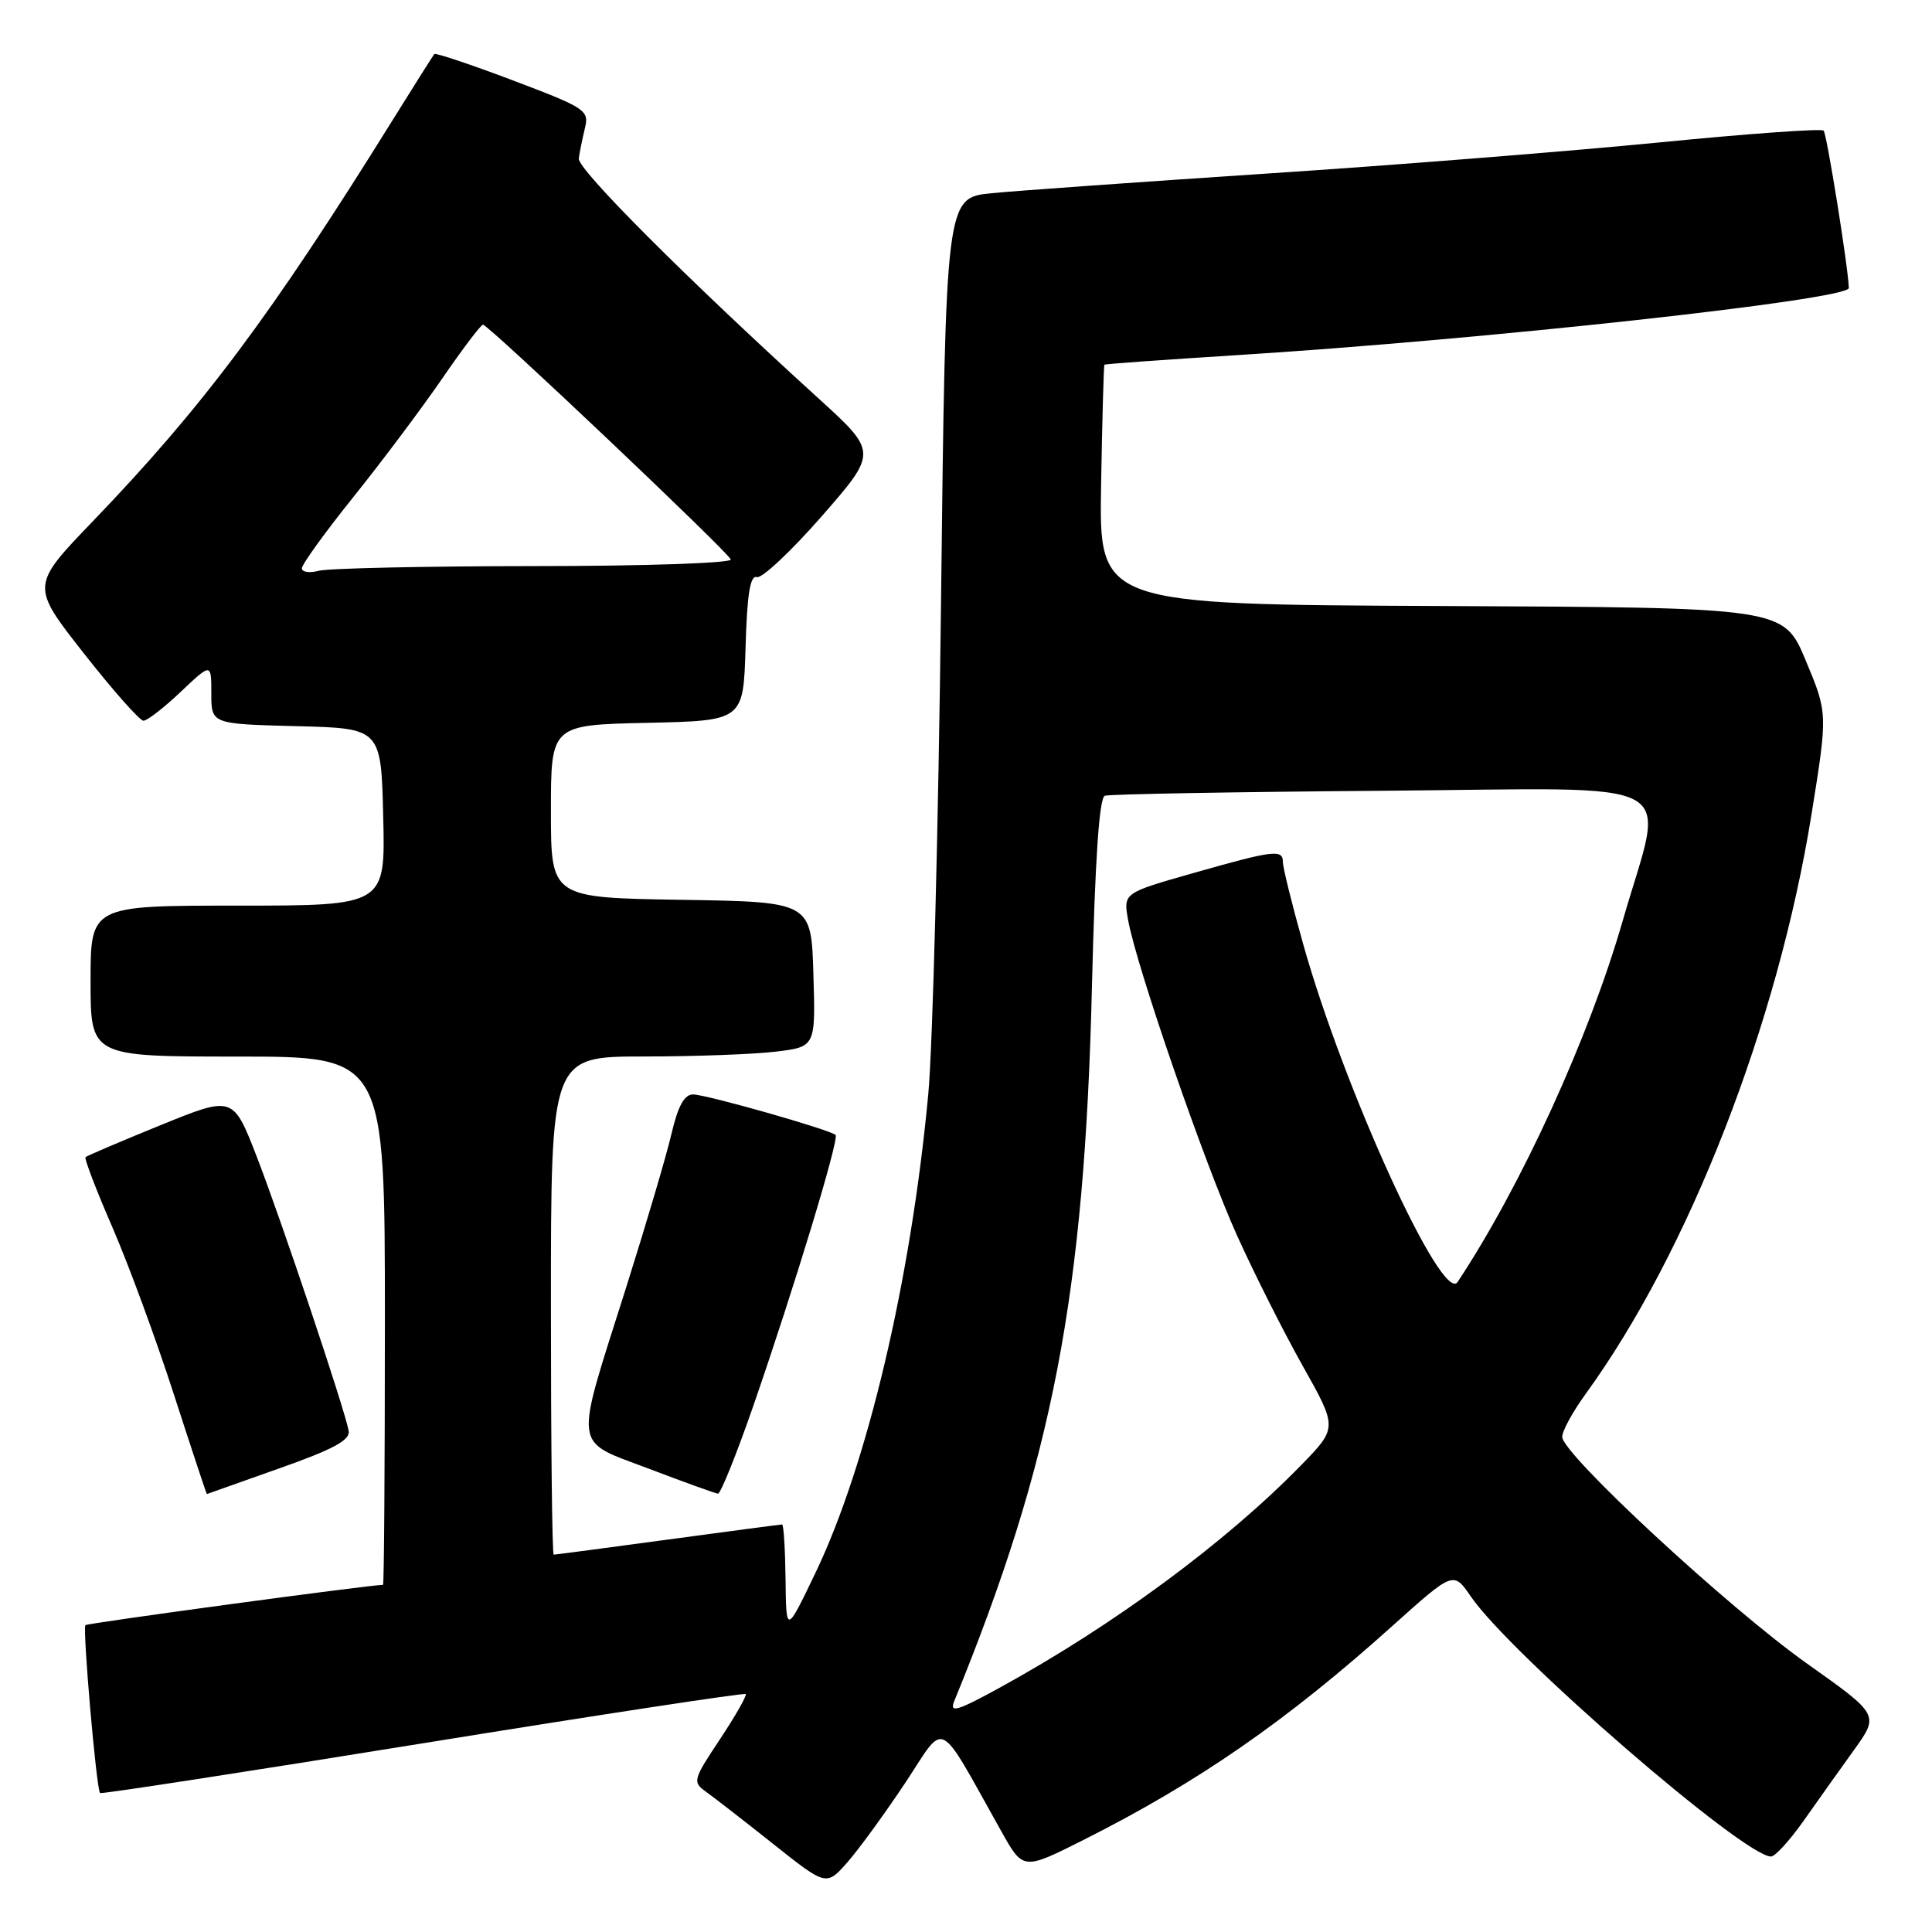 <?xml version="1.0" encoding="UTF-8" standalone="no"?>
<!DOCTYPE svg PUBLIC "-//W3C//DTD SVG 1.1//EN" "http://www.w3.org/Graphics/SVG/1.1/DTD/svg11.dtd" >
<svg xmlns="http://www.w3.org/2000/svg" xmlns:xlink="http://www.w3.org/1999/xlink" version="1.1" viewBox="0 0 256 256">
 <g >
 <path fill="currentColor"
d=" M 119.99 236.18 C 125.41 227.98 124.06 227.29 132.68 242.66 C 135.57 247.82 135.57 247.82 143.53 243.82 C 158.76 236.16 170.48 228.04 184.54 215.41 C 192.59 208.19 192.59 208.19 194.89 211.54 C 200.15 219.22 231.07 246.00 234.67 246.00 C 235.21 246.00 237.16 243.86 239.00 241.25 C 240.84 238.64 243.84 234.41 245.68 231.86 C 249.01 227.22 249.01 227.22 239.45 220.44 C 229.01 213.04 207.00 192.66 207.00 190.39 C 207.00 189.62 208.39 187.07 210.08 184.74 C 223.81 165.83 235.58 135.63 240.04 107.87 C 242.19 94.50 242.19 94.50 239.26 87.50 C 236.34 80.50 236.34 80.50 190.99 80.30 C 145.63 80.10 145.63 80.10 145.90 64.30 C 146.05 55.61 146.25 48.42 146.34 48.32 C 146.44 48.23 154.19 47.67 163.57 47.08 C 196.47 45.03 245.03 39.71 244.98 38.16 C 244.90 35.43 242.06 17.73 241.64 17.31 C 241.35 17.01 231.52 17.72 219.80 18.88 C 208.09 20.03 184.78 21.89 168.00 22.99 C 151.22 24.10 134.76 25.27 131.41 25.60 C 125.31 26.20 125.31 26.20 124.69 79.85 C 124.35 109.36 123.59 138.68 123.00 145.00 C 120.70 169.62 114.93 194.08 108.03 208.46 C 104.17 216.50 104.17 216.50 104.09 209.25 C 104.04 205.26 103.84 202.00 103.63 202.00 C 103.43 202.00 96.62 202.90 88.50 204.00 C 80.38 205.10 73.57 206.00 73.37 206.00 C 73.16 206.00 73.00 191.15 73.00 173.00 C 73.00 140.00 73.00 140.00 85.25 139.99 C 91.99 139.99 99.88 139.70 102.78 139.35 C 108.07 138.71 108.07 138.71 107.78 129.11 C 107.50 119.50 107.50 119.50 90.25 119.23 C 73.00 118.95 73.00 118.95 73.00 107.51 C 73.00 96.06 73.00 96.06 85.75 95.78 C 98.50 95.50 98.50 95.50 98.79 85.80 C 98.99 78.74 99.40 76.19 100.29 76.47 C 100.95 76.68 104.83 73.04 108.90 68.39 C 116.29 59.92 116.29 59.92 108.40 52.74 C 90.87 36.79 76.51 22.42 76.69 21.00 C 76.80 20.18 77.17 18.38 77.50 17.00 C 78.09 14.62 77.63 14.31 67.98 10.66 C 62.40 8.55 57.71 6.98 57.55 7.16 C 57.39 7.35 54.88 11.32 51.97 16.00 C 35.92 41.81 26.86 53.93 12.31 69.06 C 4.08 77.62 4.08 77.62 11.10 86.56 C 14.96 91.48 18.52 95.50 19.01 95.50 C 19.51 95.50 21.73 93.77 23.95 91.67 C 28.00 87.83 28.00 87.83 28.00 91.88 C 28.00 95.93 28.00 95.93 39.25 96.22 C 50.50 96.50 50.50 96.50 50.78 108.25 C 51.06 120.00 51.06 120.00 31.53 120.00 C 12.00 120.00 12.00 120.00 12.00 130.00 C 12.00 140.00 12.00 140.00 31.50 140.00 C 51.00 140.00 51.00 140.00 51.00 175.00 C 51.00 194.25 50.89 210.00 50.75 210.00 C 48.72 210.04 11.60 215.07 11.32 215.34 C 10.92 215.75 12.77 237.11 13.26 237.59 C 13.41 237.74 32.64 234.78 56.00 231.00 C 79.36 227.22 98.62 224.29 98.81 224.47 C 98.99 224.66 97.46 227.35 95.41 230.44 C 91.80 235.87 91.74 236.13 93.58 237.44 C 94.64 238.20 98.65 241.31 102.50 244.37 C 109.50 249.93 109.50 249.93 112.32 246.72 C 113.87 244.95 117.32 240.20 119.99 236.18 Z  M 37.00 194.57 C 44.19 192.03 46.43 190.82 46.20 189.59 C 45.68 186.73 37.31 161.77 34.05 153.34 C 30.89 145.18 30.89 145.18 21.28 149.09 C 15.99 151.24 11.52 153.15 11.33 153.33 C 11.15 153.51 12.75 157.70 14.90 162.64 C 17.04 167.57 20.71 177.55 23.05 184.80 C 25.40 192.06 27.36 197.98 27.41 197.97 C 27.46 197.95 31.77 196.42 37.00 194.57 Z  M 99.83 186.25 C 105.24 170.62 111.23 150.90 110.72 150.39 C 110.04 149.71 93.64 145.04 91.85 145.02 C 90.68 145.01 89.85 146.52 88.97 150.25 C 88.30 153.14 85.56 162.39 82.90 170.81 C 76.04 192.48 75.82 190.75 86.00 194.62 C 90.67 196.40 94.78 197.88 95.13 197.92 C 95.47 197.97 97.59 192.71 99.83 186.25 Z  M 126.43 225.44 C 139.50 193.48 143.71 171.63 144.69 130.66 C 145.10 113.94 145.65 105.70 146.40 105.44 C 147.00 105.23 163.61 104.93 183.30 104.78 C 224.12 104.46 220.62 102.56 215.02 122.00 C 210.56 137.48 201.55 157.19 193.14 169.87 C 191.13 172.90 178.04 144.24 172.65 125.00 C 171.18 119.78 169.99 114.94 169.99 114.25 C 170.00 112.50 168.84 112.64 158.21 115.66 C 148.84 118.32 148.84 118.32 149.48 121.91 C 150.58 128.05 159.56 154.05 163.90 163.68 C 166.18 168.73 170.11 176.54 172.64 181.03 C 177.23 189.20 177.23 189.20 172.37 194.18 C 162.41 204.38 147.61 215.31 132.57 223.57 C 126.87 226.70 125.78 227.04 126.43 225.44 Z  M 40.00 75.30 C 40.00 74.79 43.07 70.53 46.83 65.85 C 50.59 61.17 55.87 54.12 58.58 50.18 C 61.29 46.23 63.73 43.01 64.00 43.02 C 64.72 43.03 96.43 73.08 96.83 74.13 C 97.02 74.61 85.45 75.01 70.83 75.01 C 56.35 75.02 43.49 75.30 42.25 75.63 C 41.01 75.96 40.00 75.81 40.00 75.30 Z "/>
</g>
</svg>